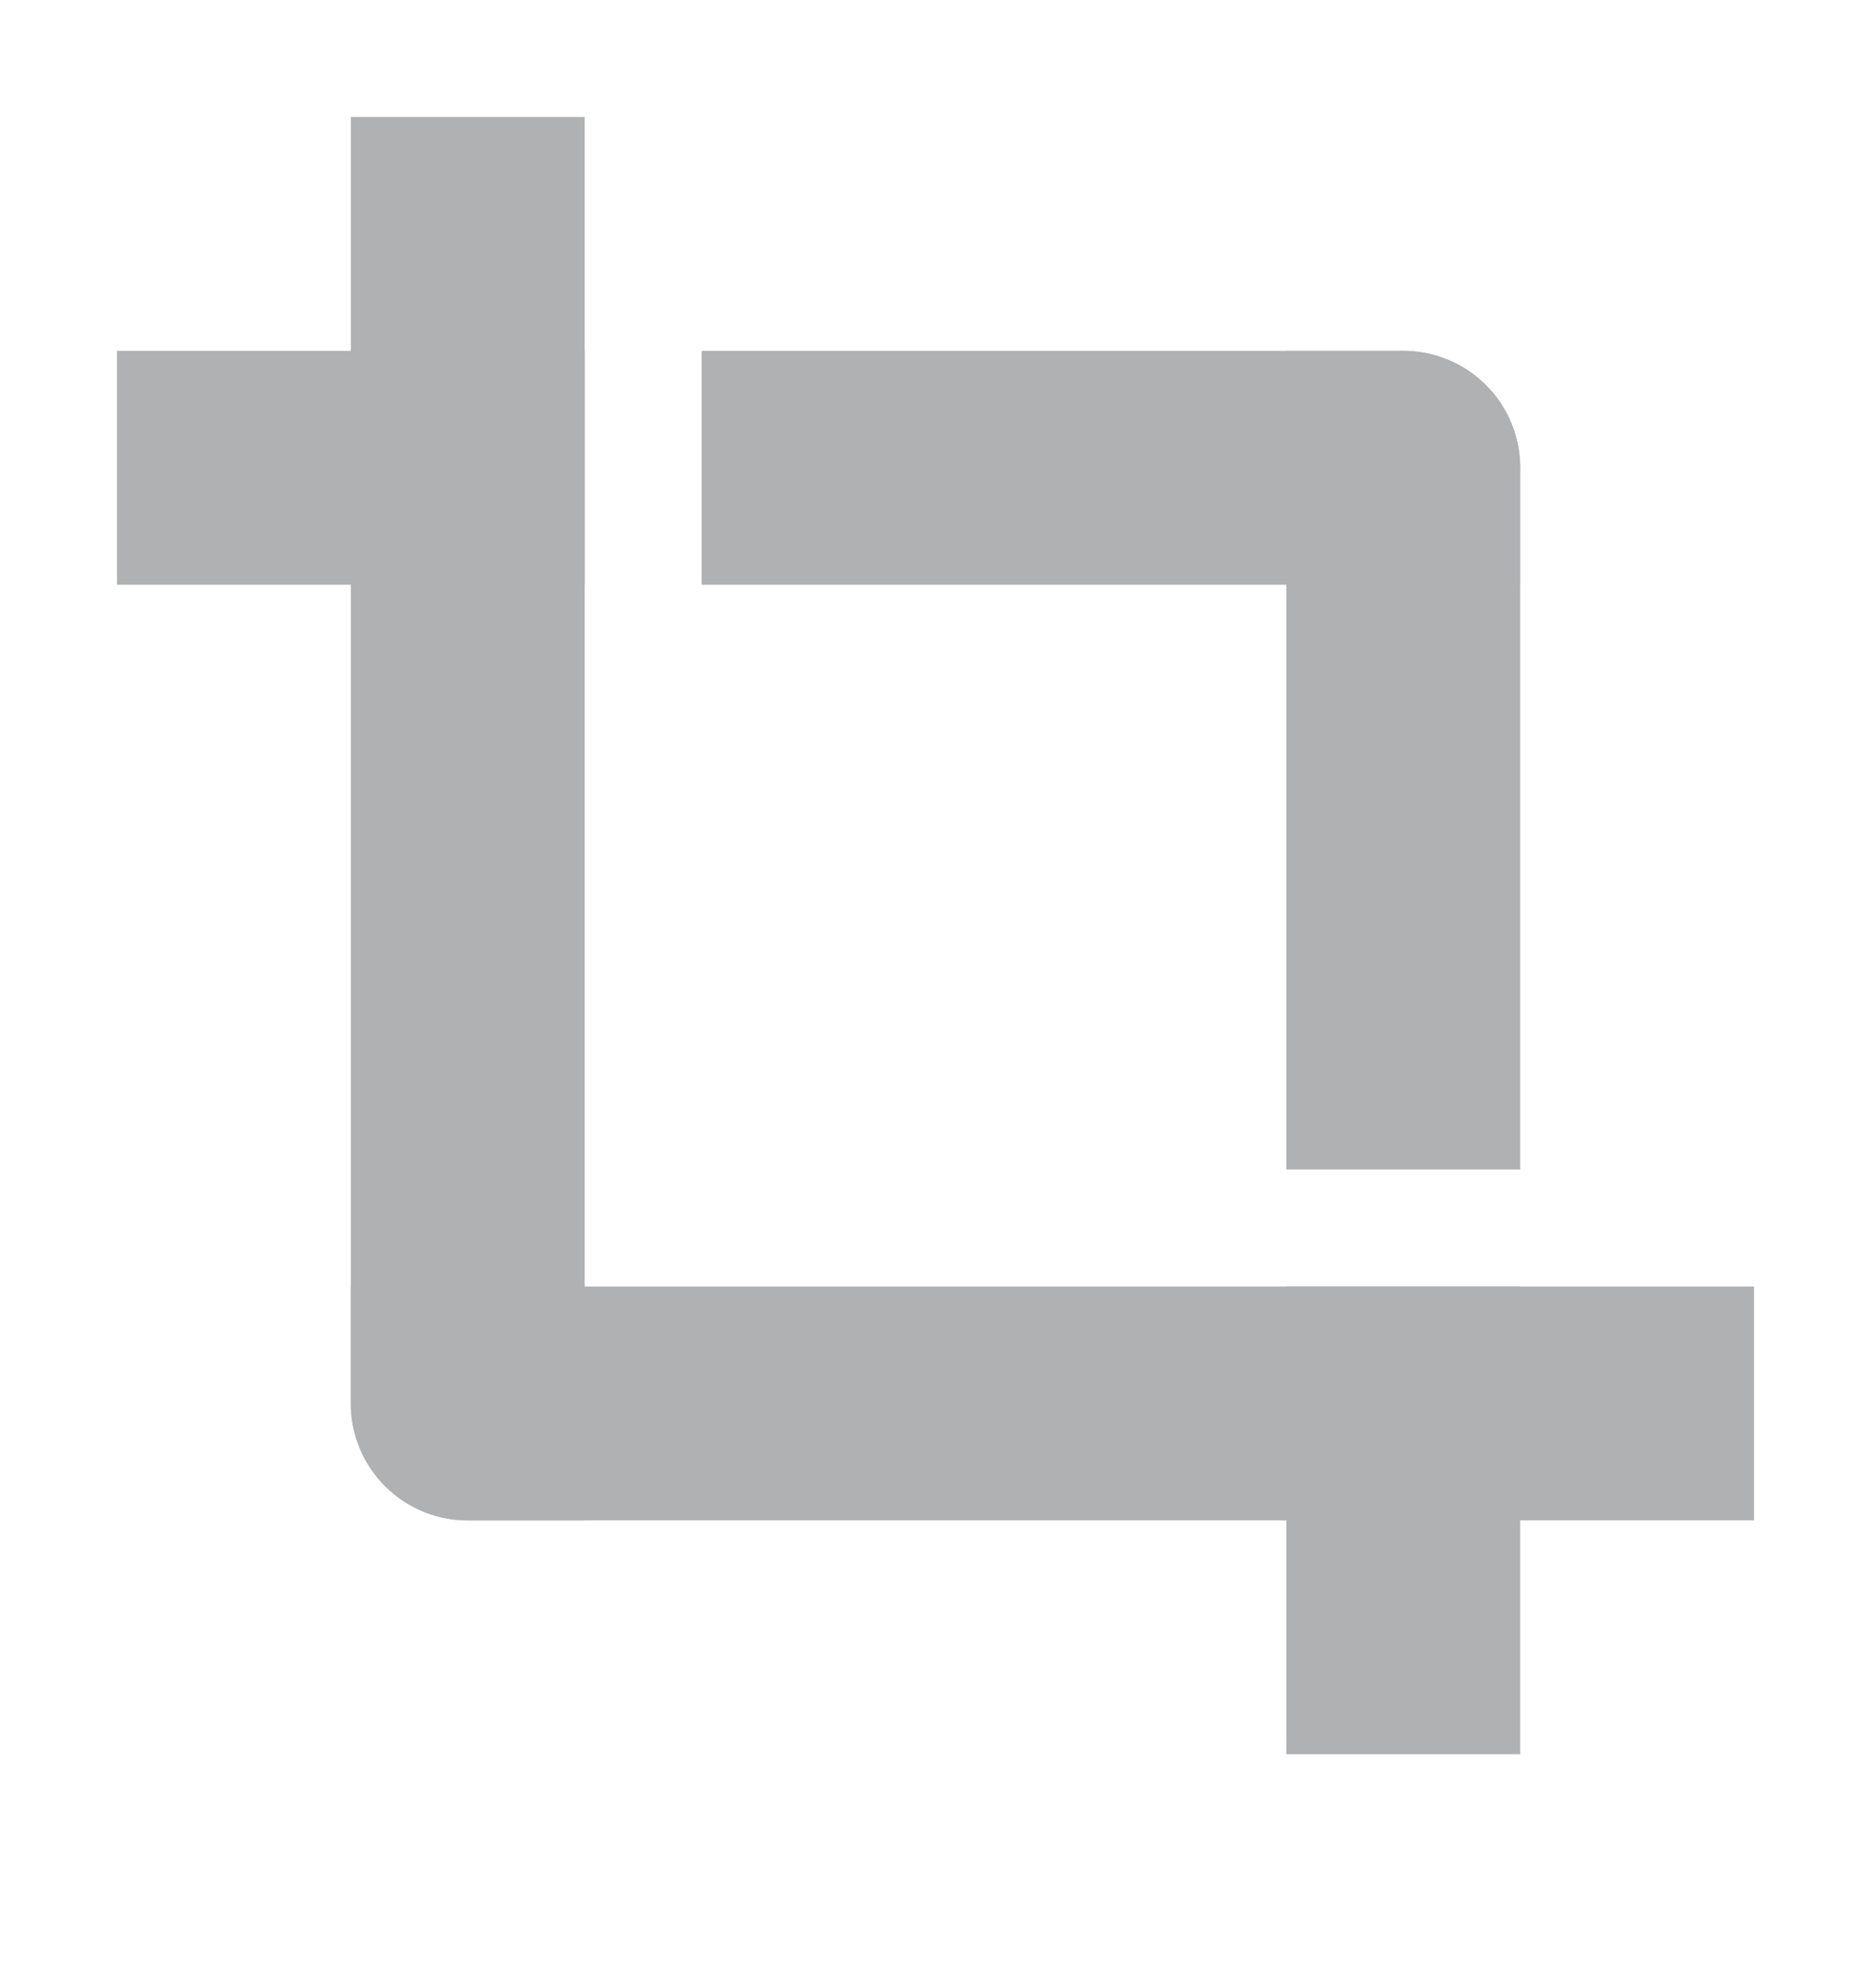 <svg width="16" height="17" viewBox="0 0 16 17" xmlns="http://www.w3.org/2000/svg"><rect id="frame" width="16" height="17" fill="none"/><g fill="#AFB1B3" fill-rule="evenodd"><path d="M11 3h1a1 1 0 0 1 1 1v6h-2V3zM1 3h4v2H1z"/><path d="M6 3h6a1 1 0 0 1 1 1v1H6V3zM3 11h12v2H4a1 1 0 0 1-1-1v-1z"/><path d="M11 11h2v4h-2zM3 1h2v12H4a1 1 0 0 1-1-1V1z"/></g></svg>